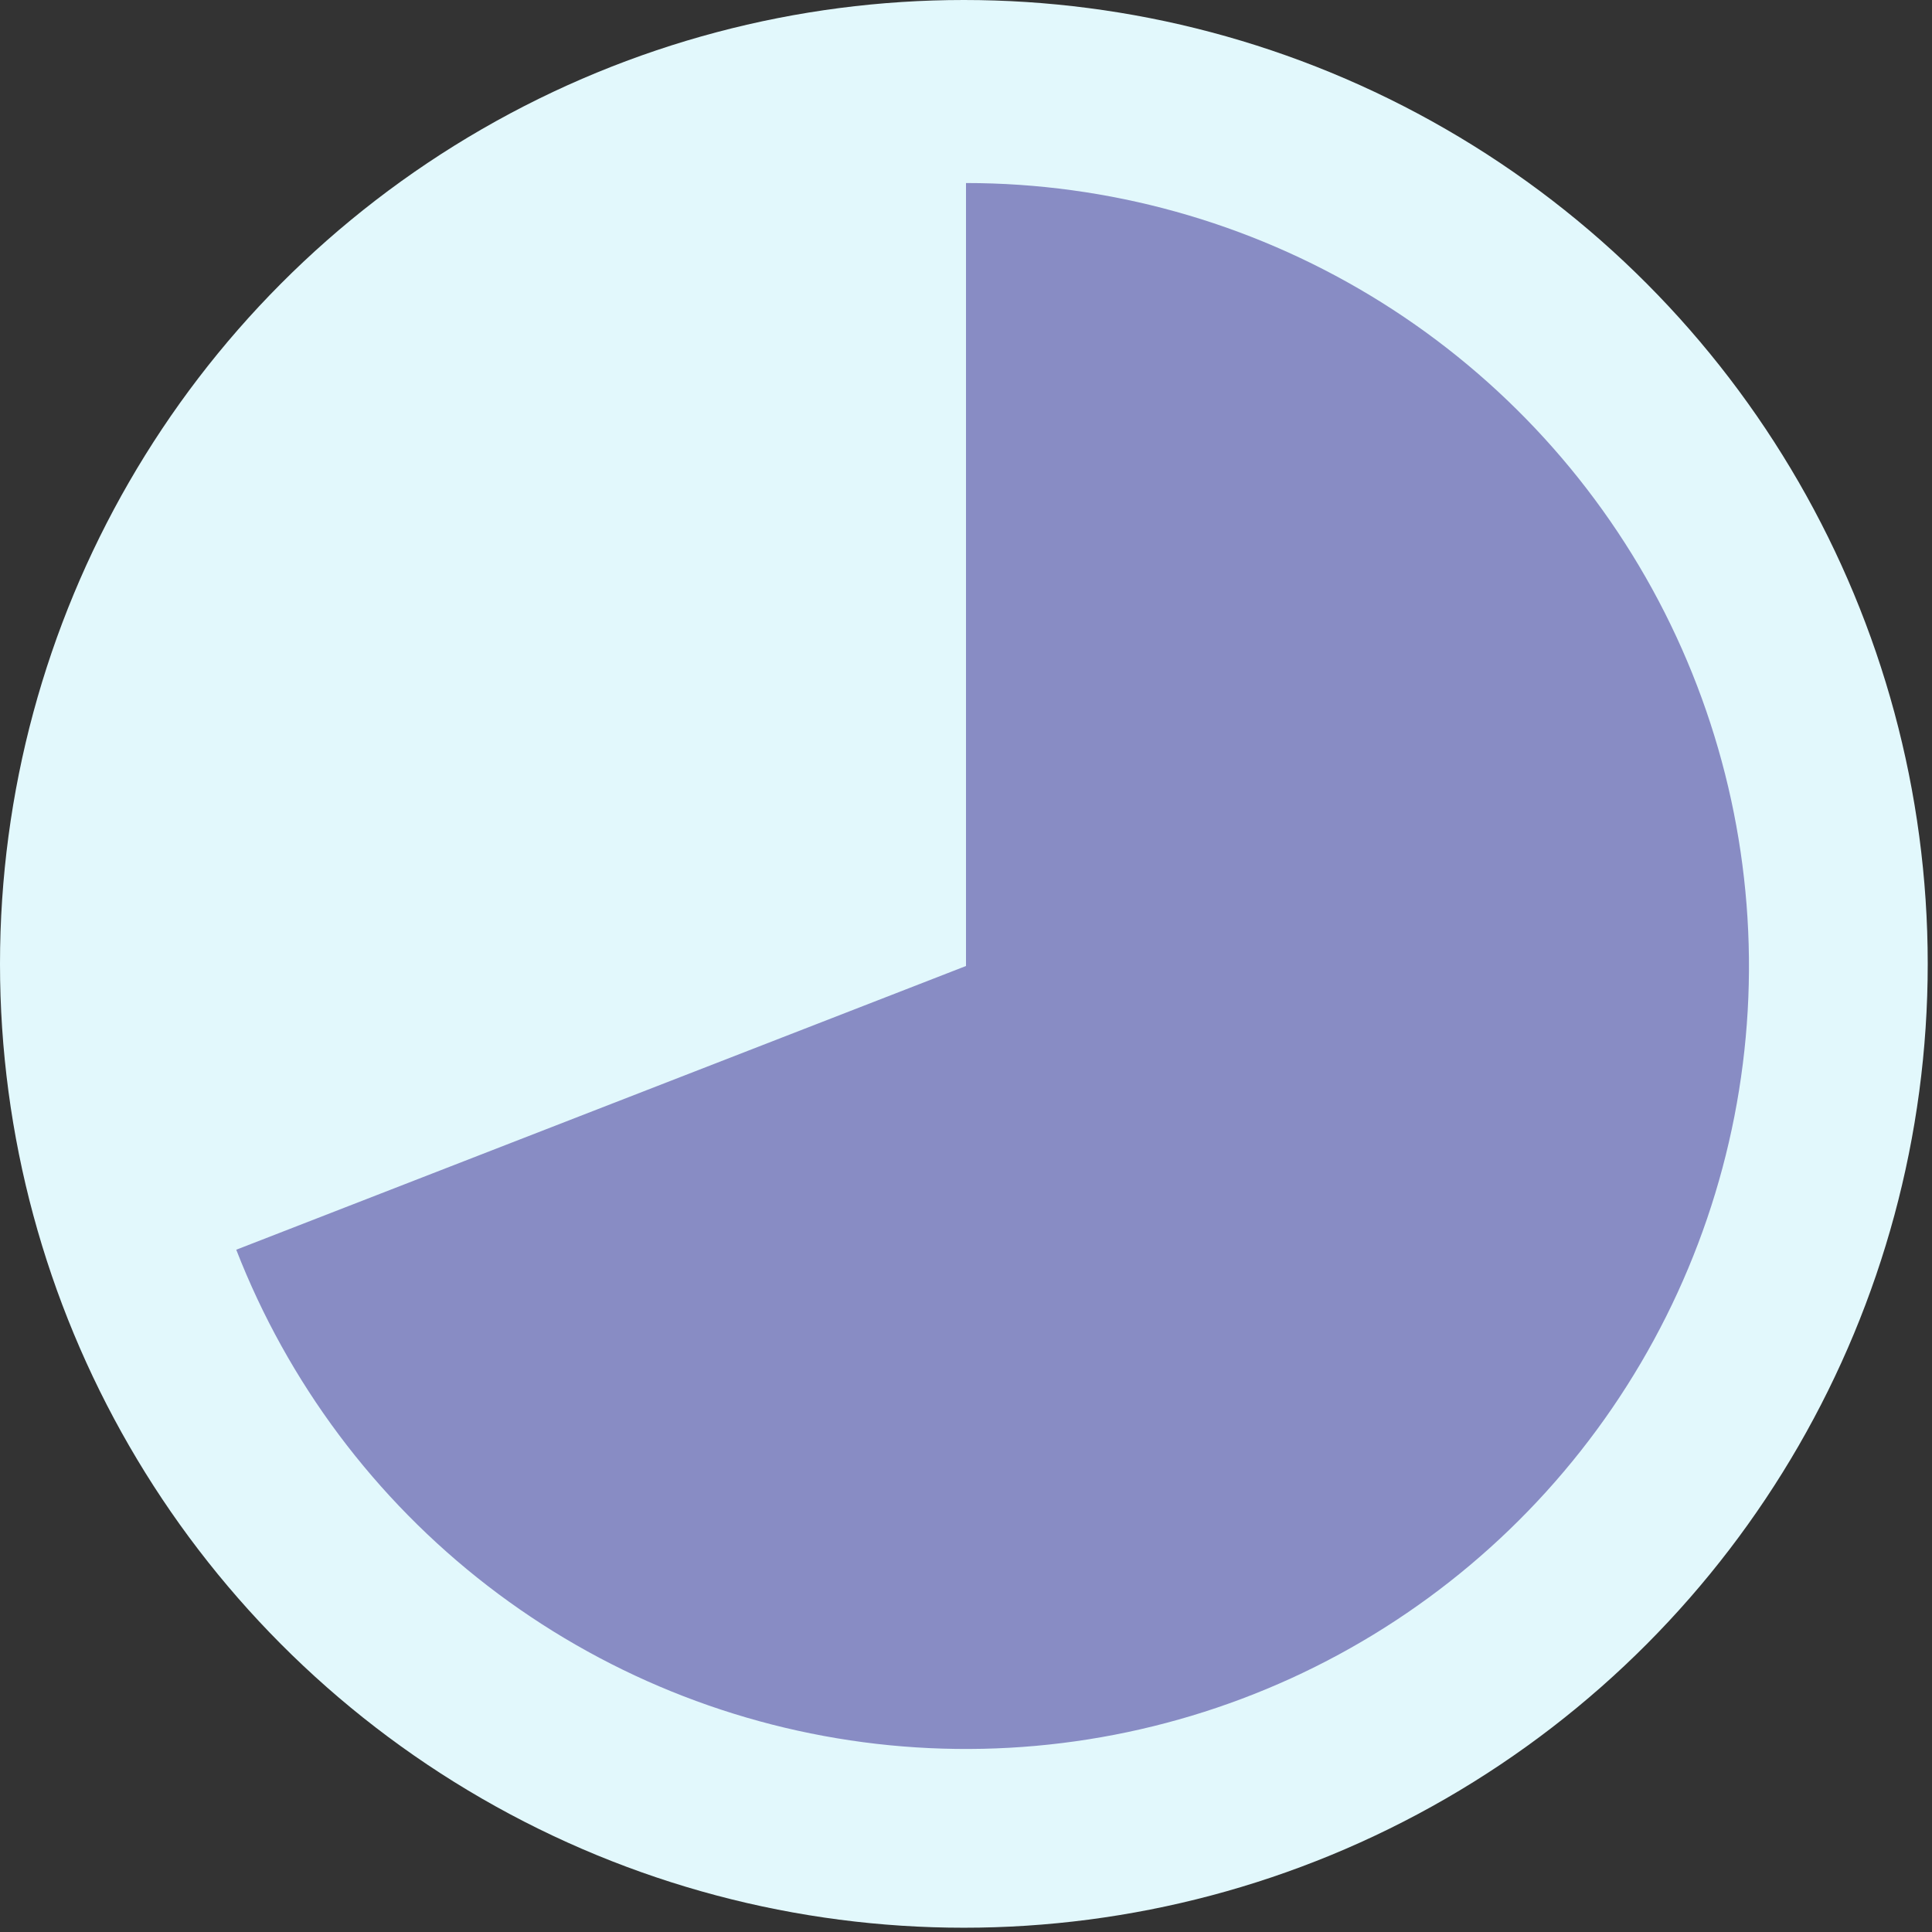 <svg width="95" height="95" viewBox="0 0 95 95" fill="none" xmlns="http://www.w3.org/2000/svg">
<rect x="0" y="0" width="95" height="95" fill="#333333" stroke="none"/>
<circle cx="47.395" cy="47.395" r="47.395" fill="#E2F8FC"/>
<path d="M47.5 9C54.508 9 61.382 10.913 67.383 14.532C73.384 18.151 78.283 23.339 81.553 29.537C84.822 35.736 86.338 42.709 85.937 49.705C85.535 56.701 83.232 63.455 79.275 69.239C75.319 75.022 69.858 79.616 63.483 82.526C57.108 85.435 50.059 86.549 43.098 85.748C36.136 84.946 29.525 82.26 23.977 77.978C18.43 73.697 14.156 67.983 11.617 61.451L47.5 47.5L47.5 9Z" fill="#888CC4"/>
</svg>

